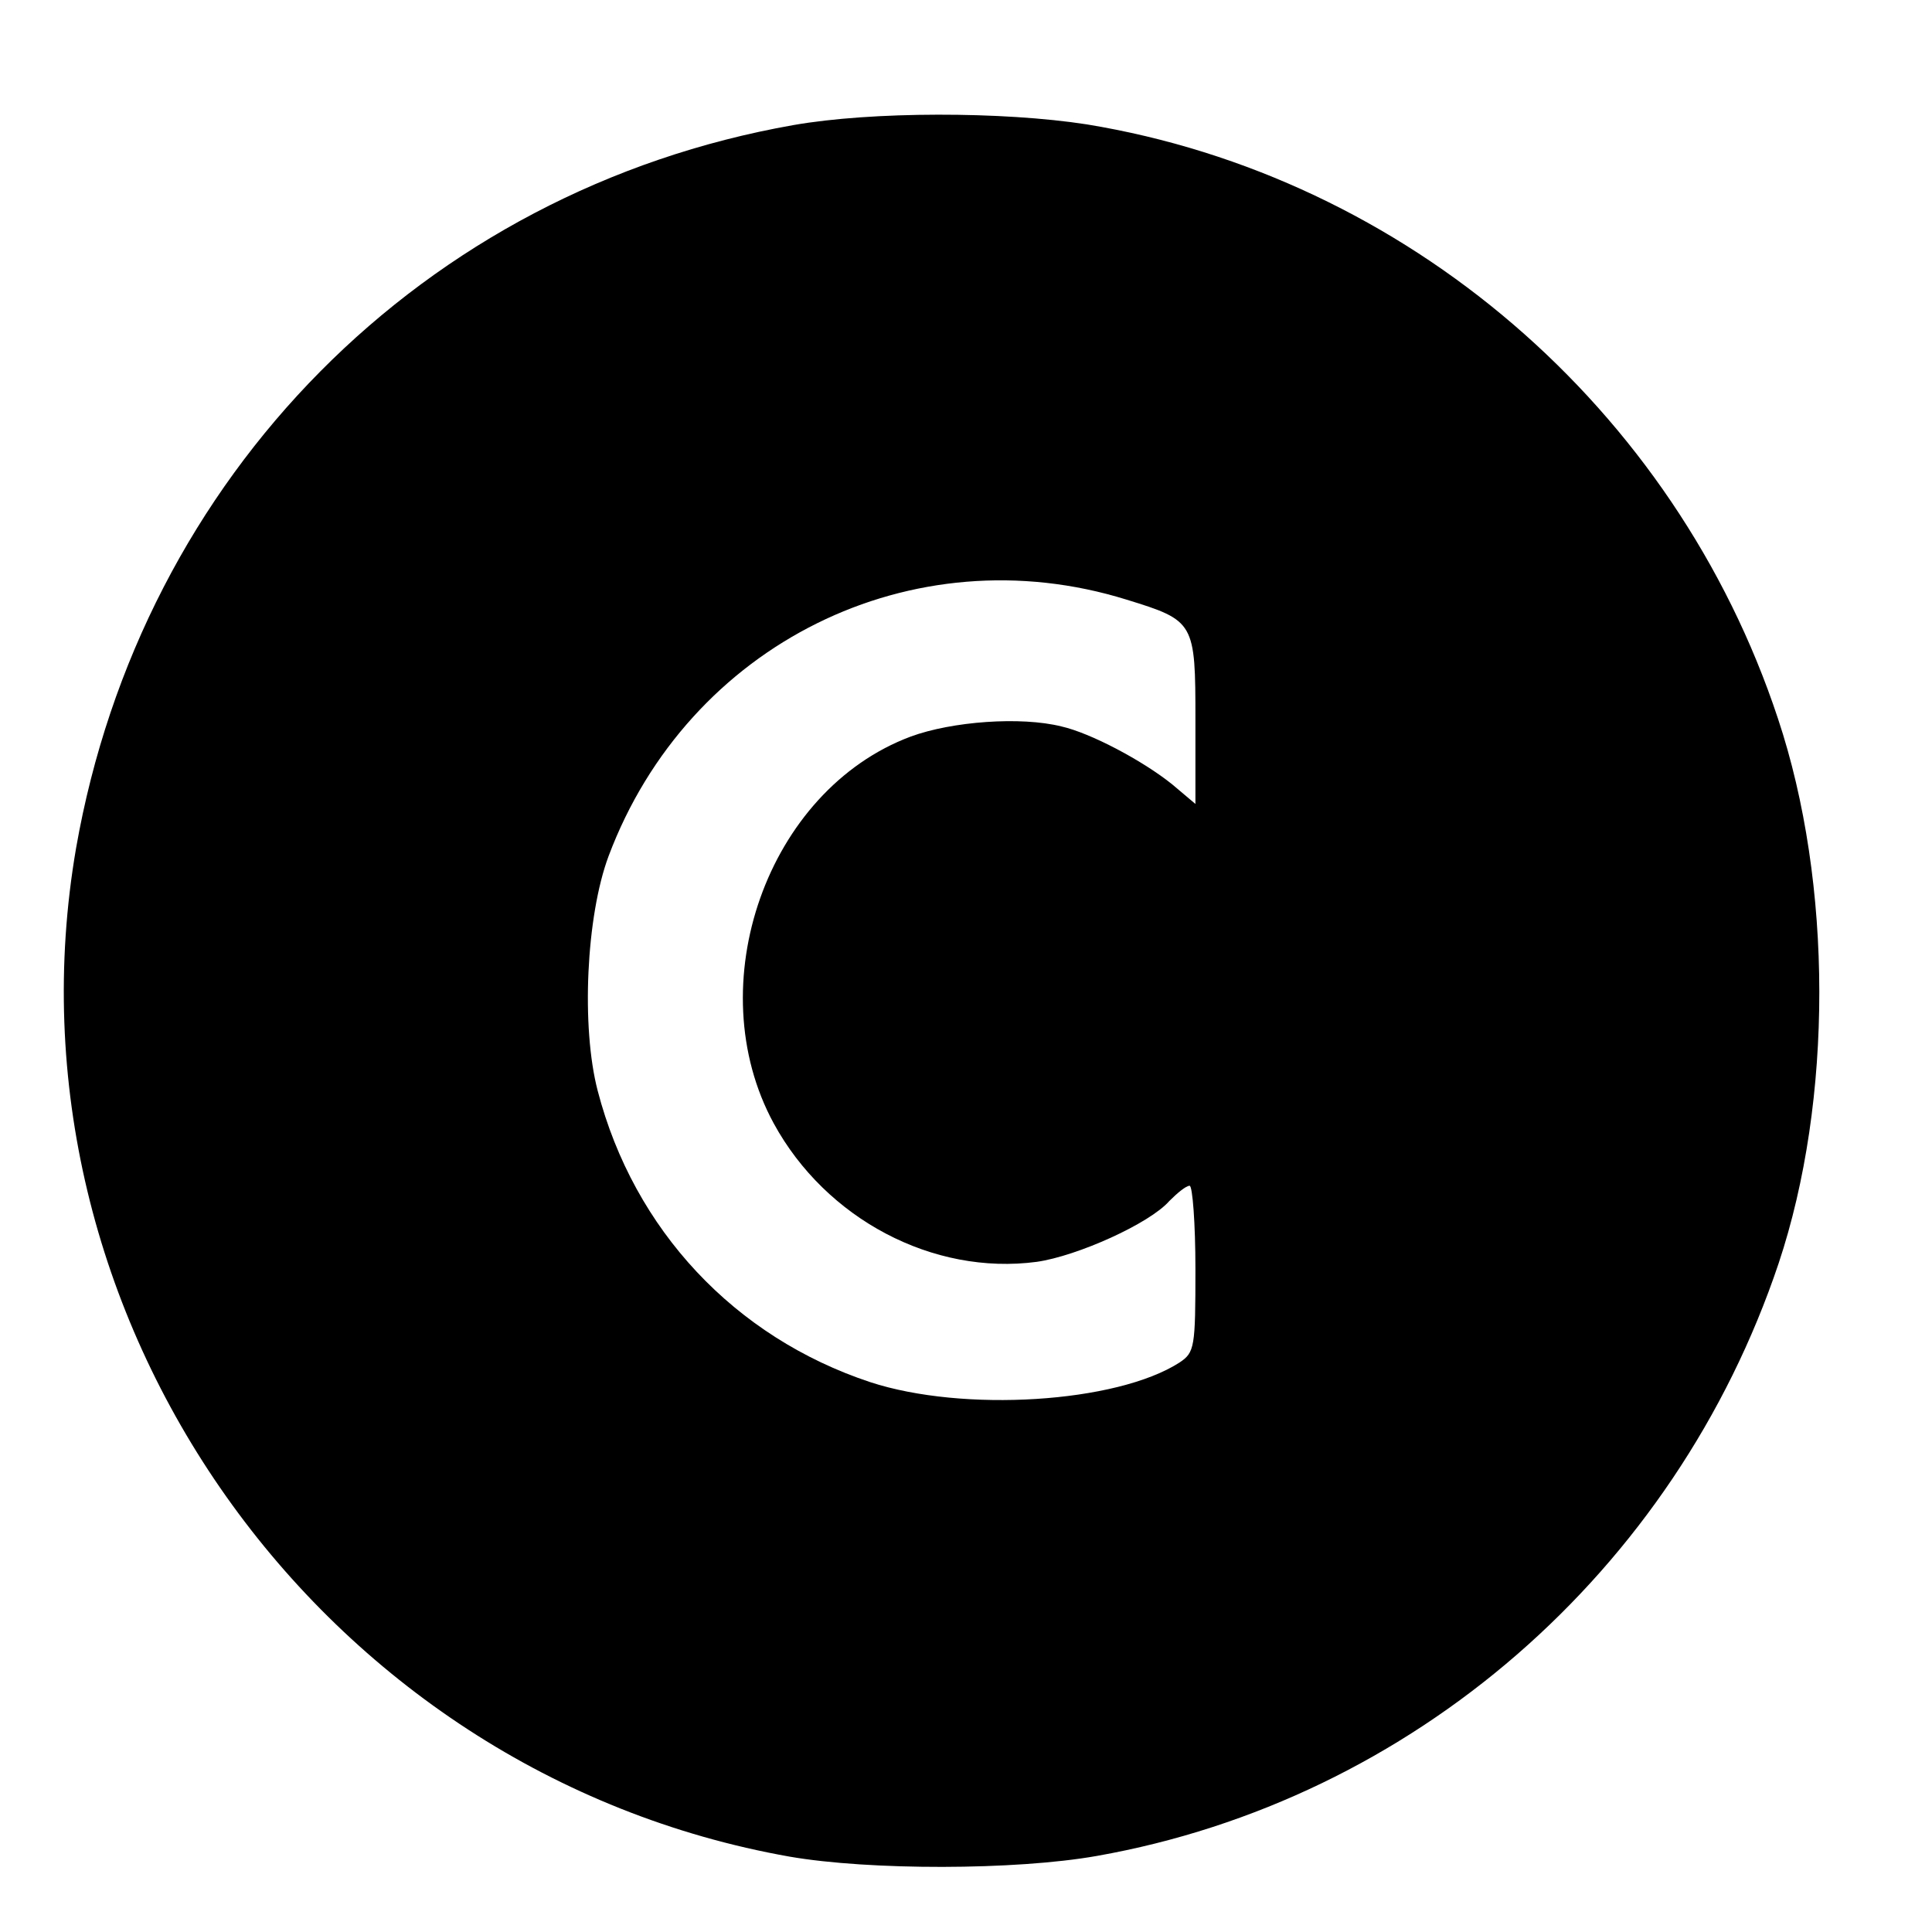 <?xml version="1.0" standalone="no"?>
<!DOCTYPE svg PUBLIC "-//W3C//DTD SVG 20010904//EN"
 "http://www.w3.org/TR/2001/REC-SVG-20010904/DTD/svg10.dtd">
<svg version="1.0" xmlns="http://www.w3.org/2000/svg"
 width="16pt" height="16pt" viewBox="0 0 16 16"
 preserveAspectRatio="xMidYMid meet">
<g transform="translate(0,16) scale(0.006,-0.006)"
fill="#000000" stroke="none">
<path d="M1095 2494 c-511 -90 -900 -484 -990 -998 -111 -645 335 -1277 985
-1392 110 -19 311 -19 424 1 435 77 798 392 941 818 75 225 75 524 -1 752
-142 429 -514 748 -954 820 -116 18 -297 18 -405 -1z m460 -655 c94 -29 95
-31 95 -166 l0 -116 -32 27 c-41 33 -113 71 -153 80 -56 14 -151 7 -208 -14
-198 -74 -293 -343 -189 -534 72 -132 220 -210 363 -191 56 8 156 53 183 84
11 11 23 21 28 21 4 0 8 -52 8 -115 0 -108 -1 -115 -22 -129 -87 -56 -299 -69
-427 -27 -187 62 -326 210 -376 402 -23 88 -16 241 15 324 110 293 419 446
715 354z"/>
</g>
</svg>
